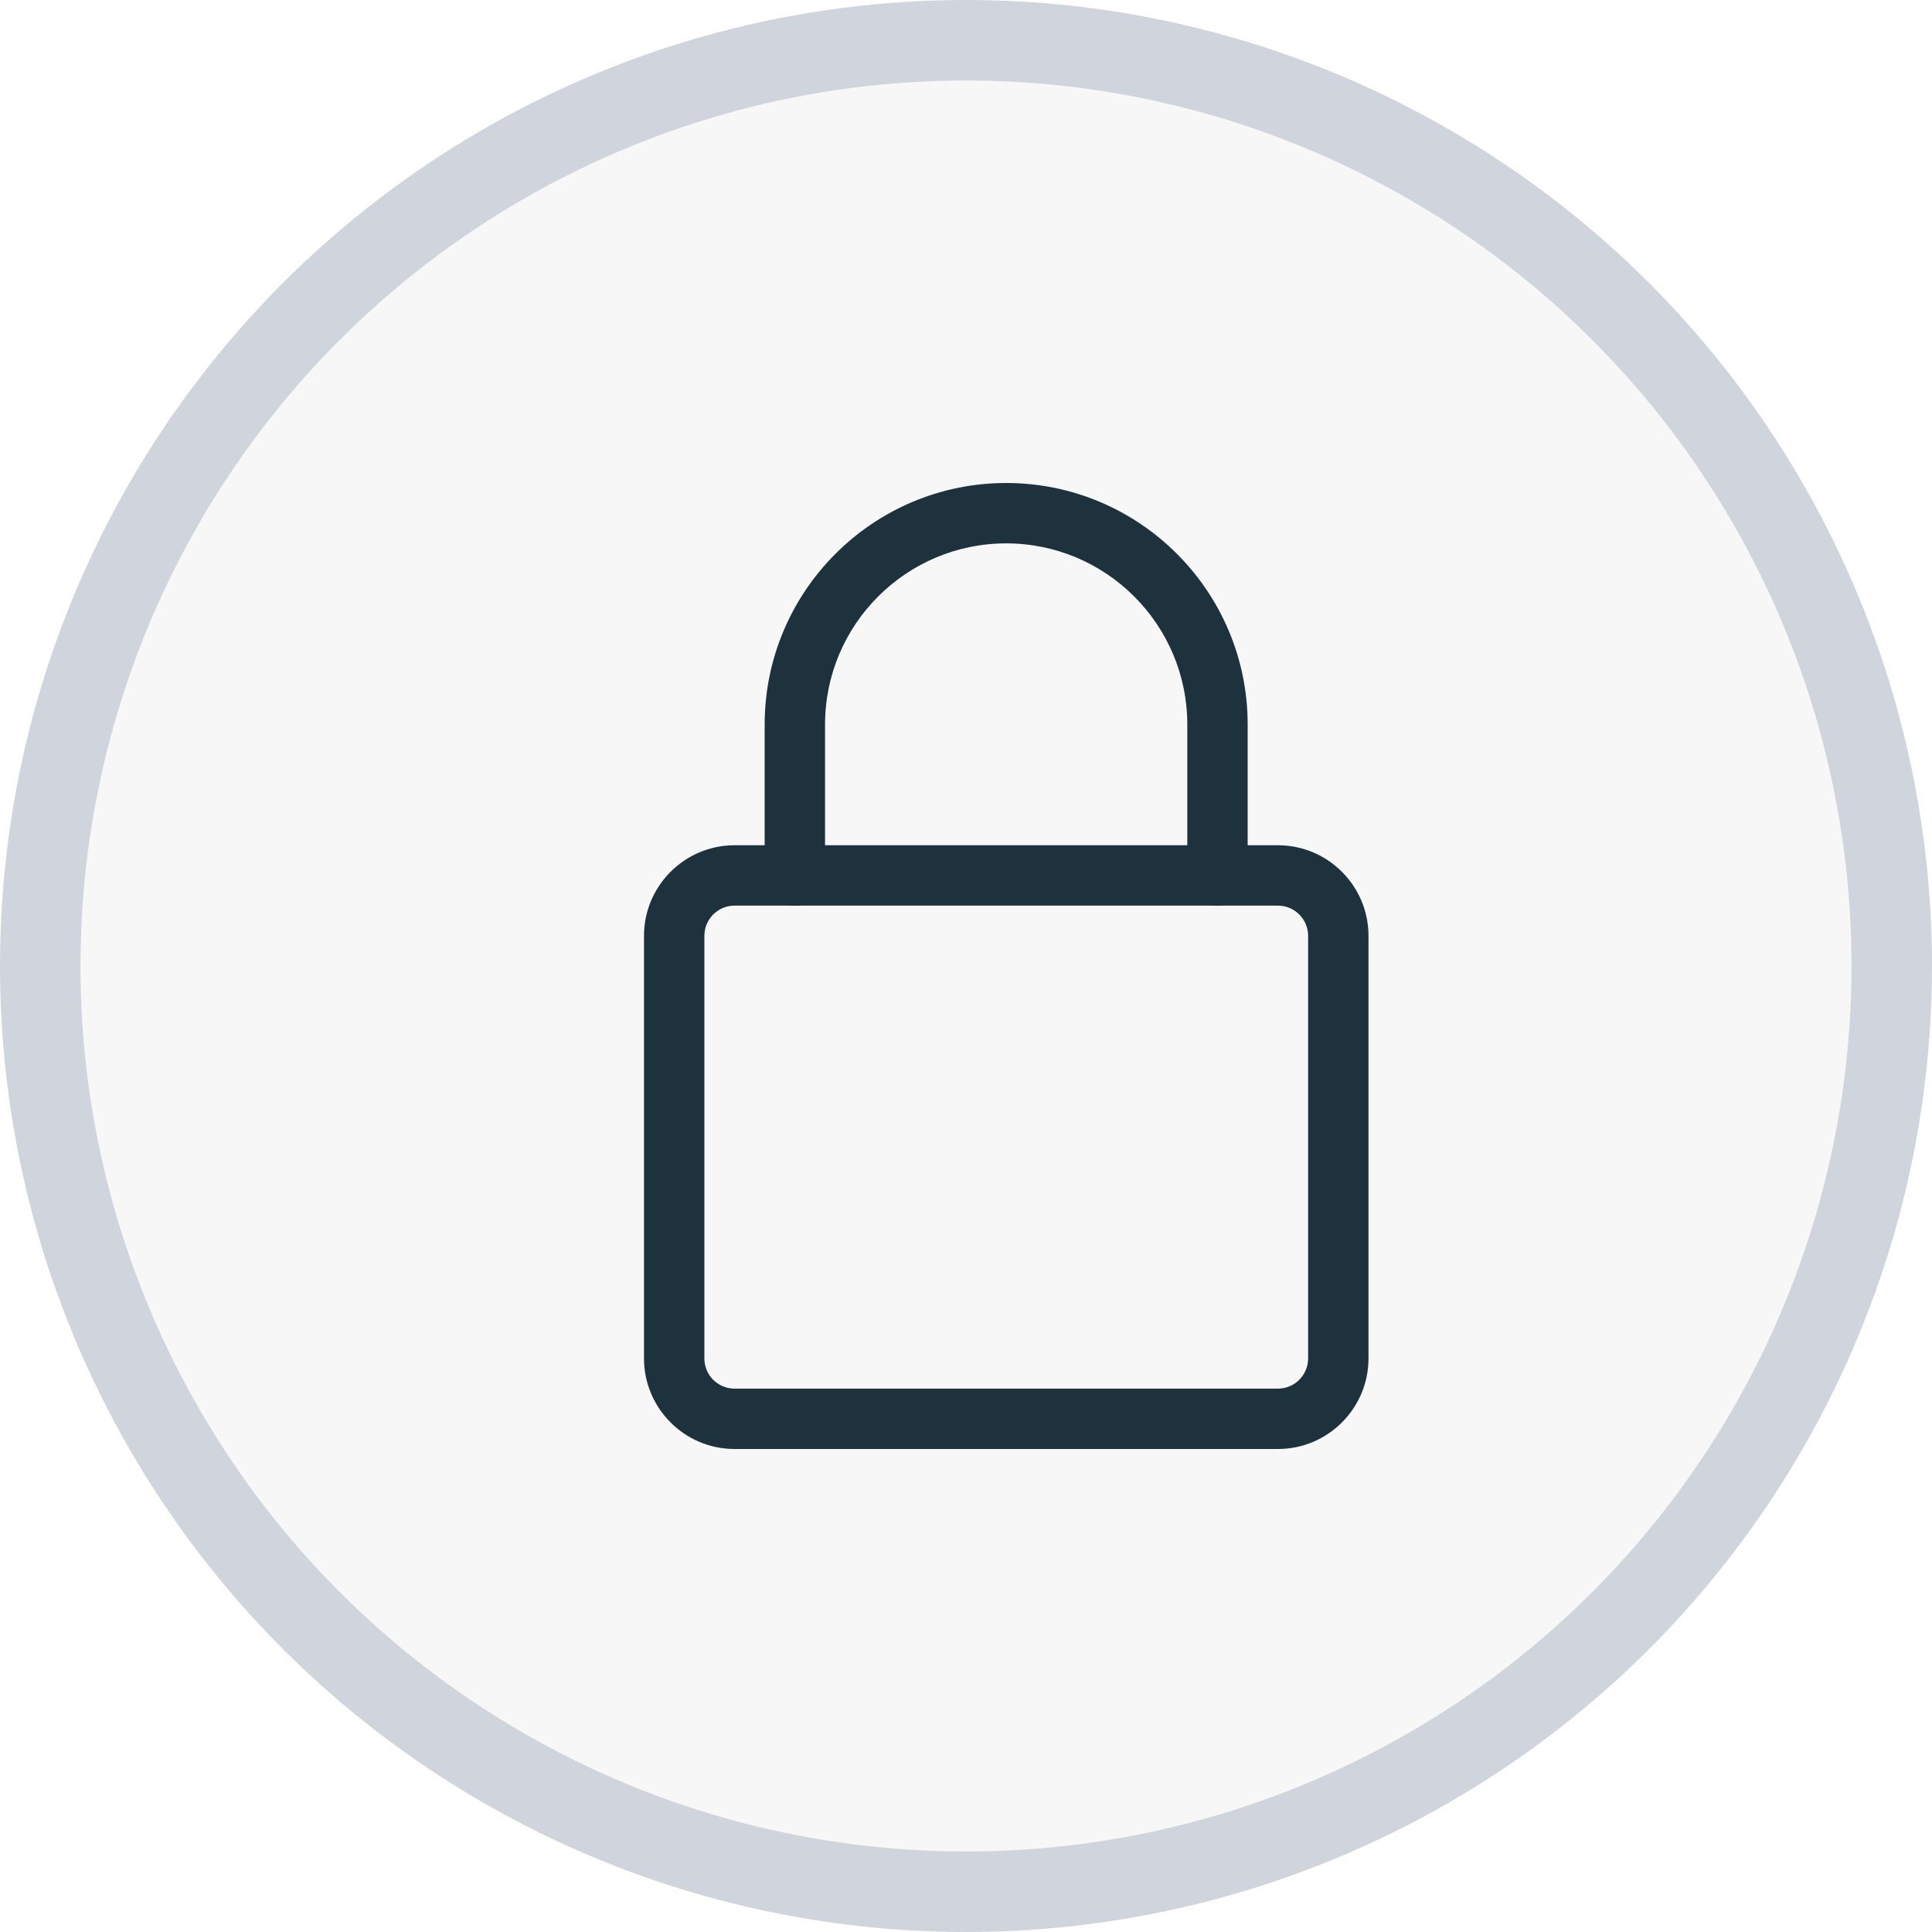 <svg width="24" height="24" viewBox="0 0 24 24" fill="none" xmlns="http://www.w3.org/2000/svg">
<rect width="24" height="24" fill="#1E1E1E"/>
<rect width="390" height="972" transform="translate(-32 -893)" fill="#1D323D"/>
<rect x="-12" y="-24" width="350" height="72" rx="12" fill="white"/>
<circle cx="12" cy="12" r="11.5" fill="#F7F7F7" stroke="#D0D5DD"/>
<path d="M15.875 18H9.125C8.505 18 8 17.495 8 16.875V11.625C8 11.005 8.505 10.5 9.125 10.5H15.875C16.495 10.5 17 11.005 17 11.625V16.875C17 17.495 16.495 18 15.875 18ZM9.125 11.25C8.918 11.25 8.75 11.418 8.75 11.625V16.875C8.75 17.082 8.918 17.25 9.125 17.25H15.875C16.081 17.25 16.25 17.082 16.25 16.875V11.625C16.25 11.418 16.081 11.25 15.875 11.25H9.125Z" fill="#1D323D"/>
<path d="M15.124 11.25C14.917 11.25 14.749 11.082 14.749 10.875V9C14.749 7.759 13.74 6.75 12.499 6.75C11.258 6.75 10.249 7.759 10.249 9V10.875C10.249 11.082 10.081 11.25 9.874 11.25C9.667 11.25 9.499 11.082 9.499 10.875V9C9.499 7.345 10.845 6 12.499 6C14.154 6 15.499 7.345 15.499 9V10.875C15.499 11.082 15.331 11.25 15.124 11.25Z" fill="#1D323D"/>
</svg>
